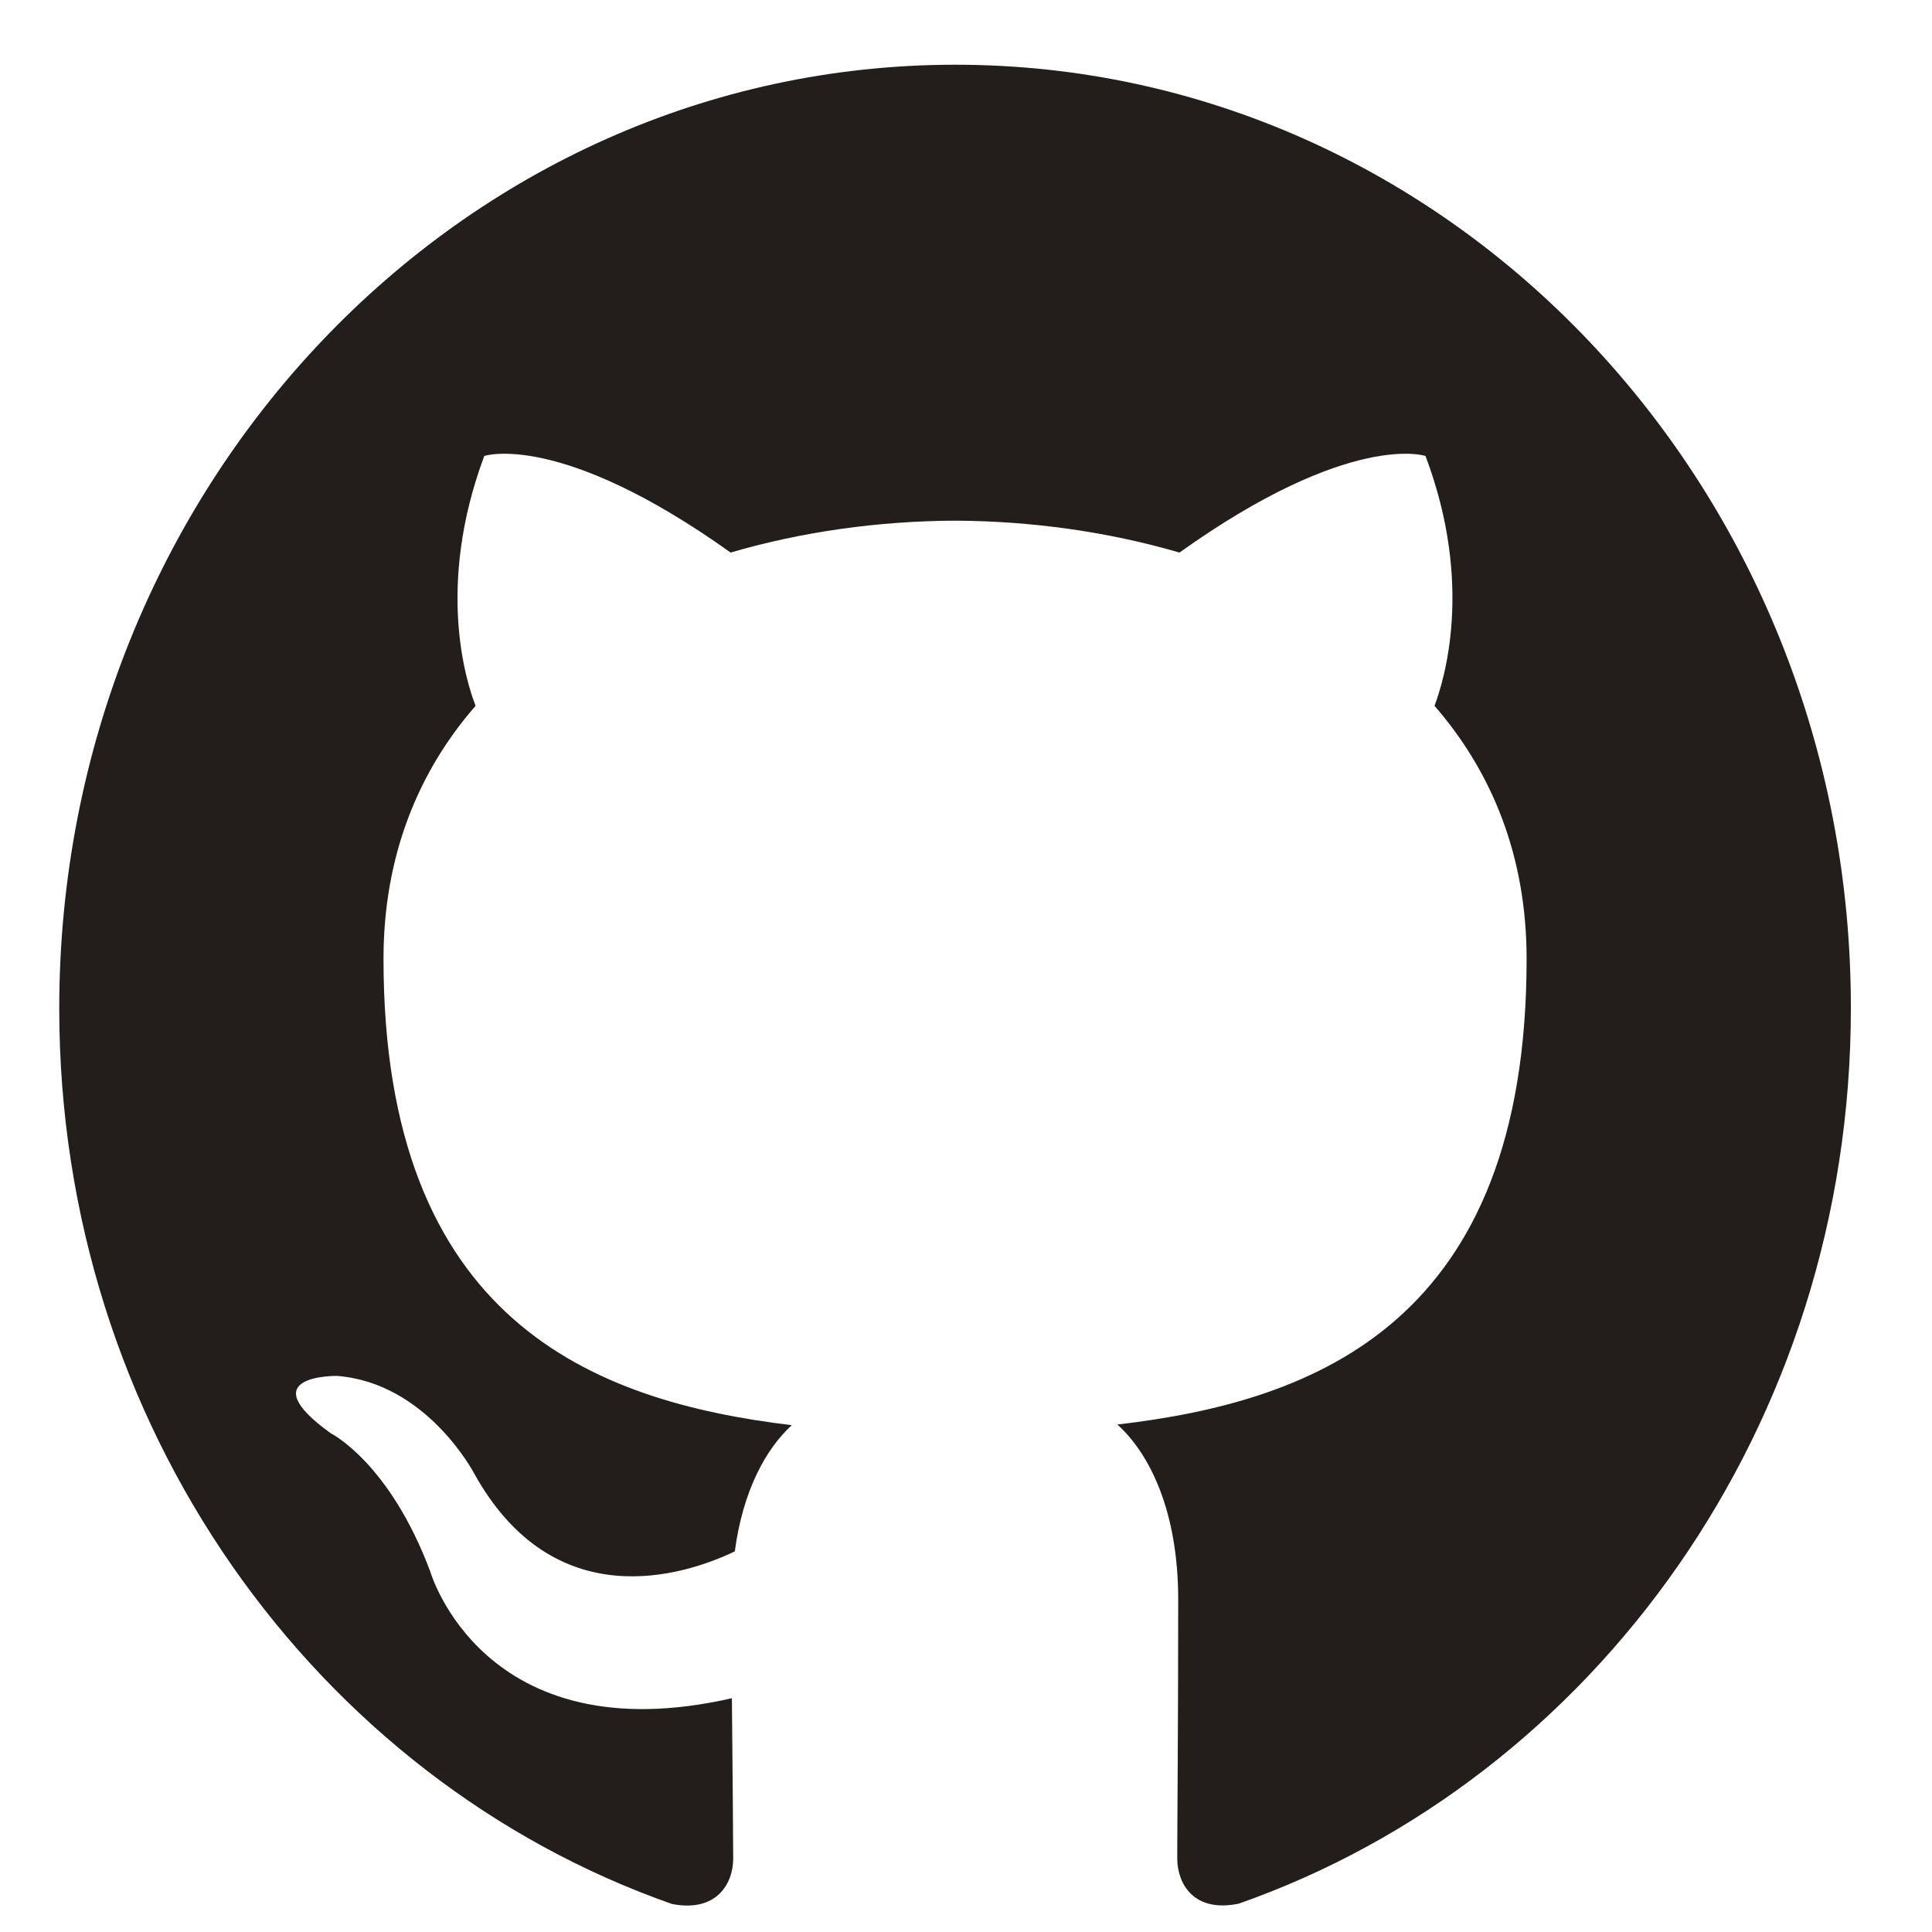 <?xml version="1.0" encoding="utf-8"?>
<!-- Generator: Adobe Illustrator 23.1.1, SVG Export Plug-In . SVG Version: 6.00 Build 0)  -->
<svg version="1.1" id="Ebene_1" xmlns="http://www.w3.org/2000/svg" xmlns:xlink="http://www.w3.org/1999/xlink" x="0px" y="0px"
	 viewBox="0 0 60 60" style="enable-background:new 0 0 60 60;" xml:space="preserve">
<style type="text/css">
	.st0{fill-rule:evenodd;clip-rule:evenodd;fill:#231E1B;}
</style>
<path class="st0" d="M29.67,2.01C14.3,2.01,1.84,15.13,1.84,31.32c0,12.95,7.97,23.93,19.03,27.81c1.39,0.27,1.9-0.64,1.9-1.41
	c0-0.7-0.02-2.54-0.04-4.98C15,54.5,13.36,48.8,13.36,48.8c-1.27-3.39-3.09-4.29-3.09-4.29c-2.53-1.82,0.19-1.78,0.19-1.78
	c2.79,0.21,4.26,3.02,4.26,3.02c2.48,4.48,6.51,3.19,8.1,2.43c0.25-1.89,0.97-3.19,1.77-3.92c-6.18-0.74-12.68-3.25-12.68-14.48
	c0-3.2,1.08-5.82,2.86-7.86c-0.29-0.74-1.24-3.72,0.27-7.76c0,0,2.34-0.79,7.65,3c2.22-0.65,4.6-0.98,6.97-0.99
	c2.36,0.01,4.74,0.34,6.97,0.99c5.31-3.79,7.64-3,7.64-3c1.52,4.03,0.56,7.01,0.28,7.76c1.78,2.05,2.86,4.66,2.86,7.86
	c0,11.26-6.51,13.74-12.71,14.46c1,0.9,1.89,2.69,1.89,5.43c0,3.92-0.03,7.08-0.03,8.04c0,0.78,0.5,1.7,1.91,1.41
	c11.05-3.88,19.01-14.86,19.01-27.8C57.5,15.13,45.04,2.01,29.67,2.01z"/>
</svg>
